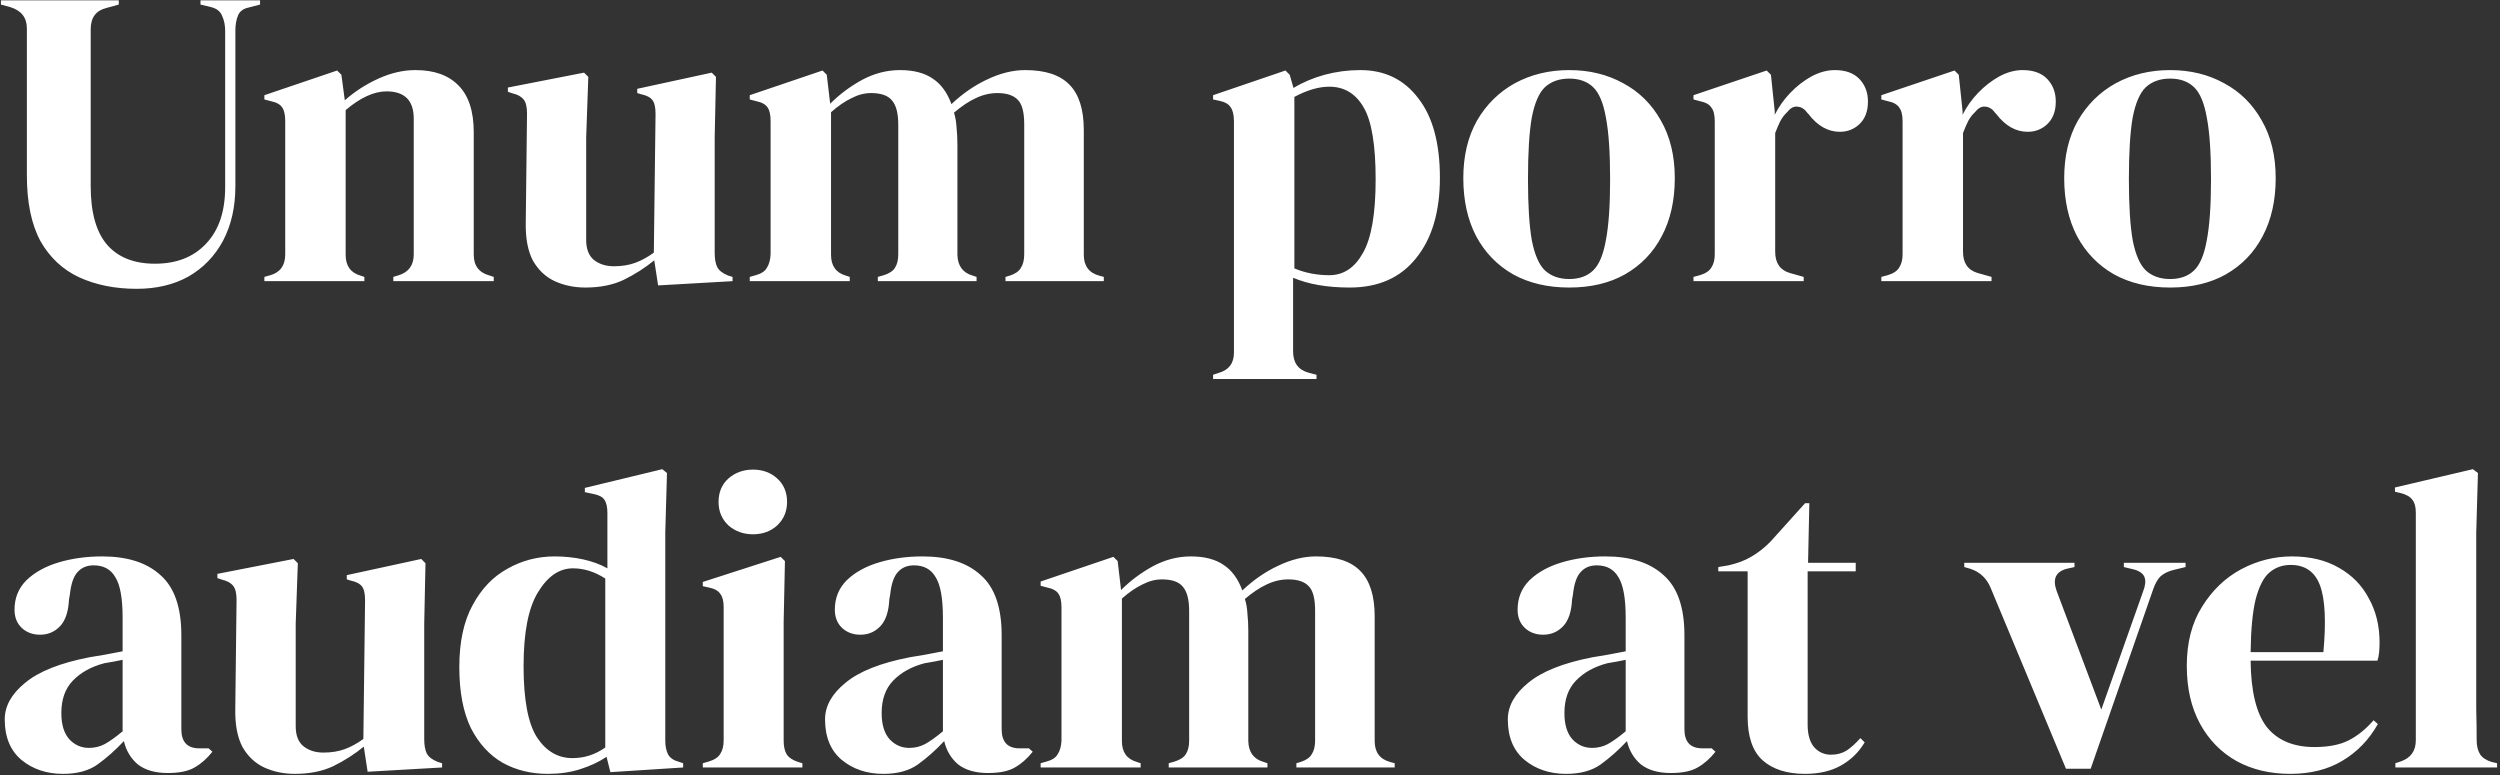 <svg width="329" height="102" viewBox="0 0 329 102" fill="none" xmlns="http://www.w3.org/2000/svg">
<rect x="0" y="0" width="329" height="102" fill="#333333" stroke="none"/>
<path d="M17.984 38.008C15.147 38.008 12.627 37.504 10.424 36.496C8.259 35.488 6.56 33.901 5.328 31.736C4.133 29.533 3.536 26.64 3.536 23.056V3.736C3.536 2.317 2.808 1.384 1.352 0.936L0.12 0.6V0.04H15.632V0.6L14.008 1.048C12.627 1.384 11.936 2.317 11.936 3.848V24.512C11.936 27.984 12.664 30.56 14.12 32.24C15.576 33.883 17.667 34.704 20.392 34.704C23.229 34.704 25.469 33.827 27.112 32.072C28.792 30.317 29.632 27.835 29.632 24.624V4.072C29.632 3.325 29.501 2.672 29.24 2.112C29.016 1.515 28.531 1.123 27.784 0.936L26.384 0.6V0.04H34.224V0.6L32.712 0.992C32.003 1.141 31.536 1.496 31.312 2.056C31.088 2.616 30.976 3.269 30.976 4.016V24.512C30.976 27.237 30.435 29.627 29.352 31.68C28.269 33.696 26.757 35.264 24.816 36.384C22.875 37.467 20.597 38.008 17.984 38.008ZM34.792 37V36.44L35.576 36.216C36.883 35.843 37.536 34.928 37.536 33.472V15.944C37.536 15.123 37.405 14.525 37.144 14.152C36.883 13.741 36.379 13.461 35.632 13.312L34.792 13.088V12.528L44.368 9.28L44.928 9.84L45.376 13.2C46.682 12.043 48.157 11.091 49.8 10.344C51.443 9.597 53.066 9.224 54.672 9.224C57.136 9.224 59.021 9.896 60.328 11.24C61.672 12.584 62.344 14.637 62.344 17.4V33.528C62.344 34.984 63.053 35.899 64.472 36.272L64.976 36.44V37H51.76V36.44L52.488 36.216C53.794 35.805 54.448 34.891 54.448 33.472V15.608C54.448 13.219 53.253 12.024 50.864 12.024C49.221 12.024 47.429 12.845 45.488 14.488V33.528C45.488 34.984 46.141 35.899 47.448 36.272L47.952 36.44V37H34.792ZM77.029 37.84C75.573 37.84 74.229 37.56 72.997 37C71.803 36.44 70.851 35.544 70.141 34.312C69.469 33.043 69.152 31.381 69.189 29.328L69.357 14.936C69.357 14.077 69.208 13.461 68.909 13.088C68.611 12.715 68.144 12.453 67.509 12.304L66.837 12.08V11.52L76.861 9.56L77.421 10.12L77.141 18.072V31.568C77.141 32.763 77.477 33.64 78.149 34.2C78.859 34.76 79.736 35.04 80.781 35.04C81.827 35.04 82.76 34.891 83.581 34.592C84.403 34.293 85.224 33.845 86.045 33.248L86.269 14.992C86.269 14.133 86.139 13.536 85.877 13.2C85.616 12.827 85.131 12.565 84.421 12.416L83.861 12.248V11.688L93.661 9.56L94.221 10.12L94.053 18.072V33.248C94.053 34.069 94.165 34.704 94.389 35.152C94.613 35.6 95.099 35.973 95.845 36.272L96.405 36.44V37L86.605 37.56L86.101 34.256C84.869 35.264 83.525 36.123 82.069 36.832C80.651 37.504 78.971 37.84 77.029 37.84ZM98.667 37V36.44L99.451 36.216C100.16 36.029 100.646 35.712 100.907 35.264C101.206 34.816 101.374 34.219 101.411 33.472V15.944C101.411 15.123 101.28 14.525 101.019 14.152C100.758 13.741 100.254 13.461 99.507 13.312L98.667 13.088V12.528L108.243 9.28L108.803 9.84L109.251 13.648C110.483 12.416 111.883 11.371 113.451 10.512C115.056 9.653 116.718 9.224 118.435 9.224C120.227 9.224 121.664 9.597 122.747 10.344C123.83 11.053 124.651 12.173 125.211 13.704C126.667 12.323 128.235 11.24 129.915 10.456C131.632 9.635 133.294 9.224 134.899 9.224C137.55 9.224 139.491 9.859 140.723 11.128C141.992 12.397 142.627 14.395 142.627 17.12V33.528C142.627 34.984 143.299 35.899 144.643 36.272L145.259 36.44V37H132.323V36.44L132.883 36.272C133.592 36.048 134.078 35.712 134.339 35.264C134.638 34.816 134.787 34.219 134.787 33.472V16.336C134.787 14.768 134.507 13.704 133.947 13.144C133.387 12.547 132.491 12.248 131.259 12.248C130.288 12.248 129.336 12.472 128.403 12.92C127.507 13.331 126.555 13.965 125.547 14.824C125.734 15.421 125.846 16.075 125.883 16.784C125.958 17.493 125.995 18.24 125.995 19.024V33.528C126.032 34.984 126.704 35.899 128.011 36.272L128.515 36.44V37H115.523V36.44L116.307 36.216C117.016 35.992 117.502 35.675 117.763 35.264C118.062 34.816 118.211 34.219 118.211 33.472V16.392C118.211 14.899 117.931 13.835 117.371 13.2C116.848 12.565 115.934 12.248 114.627 12.248C113.768 12.248 112.91 12.472 112.051 12.92C111.192 13.331 110.296 13.947 109.363 14.768V33.528C109.363 34.984 110.016 35.899 111.323 36.272L111.827 36.44V37H98.667ZM159.643 49.88V49.32L160.315 49.096C161.697 48.723 162.387 47.827 162.387 46.408V15.944C162.387 15.123 162.238 14.507 161.939 14.096C161.678 13.685 161.174 13.405 160.427 13.256L159.643 13.088V12.528L169.163 9.28L169.723 9.84L170.227 11.576C171.459 10.829 172.822 10.251 174.315 9.84C175.846 9.429 177.414 9.224 179.019 9.224C182.23 9.224 184.769 10.456 186.635 12.92C188.539 15.347 189.491 18.837 189.491 23.392C189.491 27.872 188.446 31.4 186.355 33.976C184.302 36.552 181.39 37.84 177.619 37.84C174.67 37.84 172.187 37.411 170.171 36.552V46.24C170.171 47.733 170.843 48.667 172.187 49.04L173.251 49.32V49.88H159.643ZM174.931 36.216C176.798 36.216 178.273 35.245 179.355 33.304C180.475 31.363 181.035 28.133 181.035 23.616C181.035 19.099 180.513 15.944 179.467 14.152C178.422 12.323 176.91 11.408 174.931 11.408C173.55 11.408 172.019 11.856 170.339 12.752V35.32C171.758 35.917 173.289 36.216 174.931 36.216ZM206.515 37.84C203.677 37.84 201.213 37.261 199.123 36.104C197.032 34.909 195.408 33.229 194.251 31.064C193.131 28.899 192.571 26.36 192.571 23.448C192.571 20.536 193.168 18.016 194.363 15.888C195.595 13.76 197.256 12.117 199.347 10.96C201.475 9.803 203.864 9.224 206.515 9.224C209.165 9.224 211.536 9.803 213.627 10.96C215.717 12.08 217.36 13.704 218.555 15.832C219.787 17.96 220.403 20.499 220.403 23.448C220.403 26.397 219.824 28.955 218.667 31.12C217.547 33.248 215.941 34.909 213.851 36.104C211.797 37.261 209.352 37.84 206.515 37.84ZM206.515 36.72C207.821 36.72 208.867 36.347 209.651 35.6C210.435 34.853 210.995 33.528 211.331 31.624C211.704 29.72 211.891 27.032 211.891 23.56C211.891 20.051 211.704 17.344 211.331 15.44C210.995 13.536 210.435 12.211 209.651 11.464C208.867 10.717 207.821 10.344 206.515 10.344C205.208 10.344 204.144 10.717 203.323 11.464C202.539 12.211 201.96 13.536 201.587 15.44C201.251 17.344 201.083 20.051 201.083 23.56C201.083 27.032 201.251 29.72 201.587 31.624C201.96 33.528 202.539 34.853 203.323 35.6C204.144 36.347 205.208 36.72 206.515 36.72ZM222.862 37V36.44L223.702 36.216C224.449 35.992 224.953 35.656 225.214 35.208C225.513 34.76 225.662 34.181 225.662 33.472V15.944C225.662 15.123 225.513 14.525 225.214 14.152C224.953 13.741 224.449 13.461 223.702 13.312L222.862 13.088V12.528L232.494 9.28L233.054 9.84L233.558 14.656V15.104C234.081 14.059 234.753 13.107 235.574 12.248C236.433 11.352 237.366 10.624 238.374 10.064C239.42 9.504 240.446 9.224 241.454 9.224C242.873 9.224 243.956 9.616 244.702 10.4C245.449 11.184 245.822 12.173 245.822 13.368C245.822 14.637 245.449 15.627 244.702 16.336C243.993 17.008 243.134 17.344 242.126 17.344C240.558 17.344 239.177 16.56 237.982 14.992L237.87 14.88C237.497 14.357 237.068 14.077 236.582 14.04C236.097 13.965 235.649 14.189 235.238 14.712C234.865 15.048 234.548 15.459 234.286 15.944C234.062 16.392 233.838 16.915 233.614 17.512V33.136C233.614 34.629 234.268 35.563 235.574 35.936L237.366 36.44V37H222.862ZM247.581 37V36.44L248.421 36.216C249.168 35.992 249.672 35.656 249.933 35.208C250.232 34.76 250.381 34.181 250.381 33.472V15.944C250.381 15.123 250.232 14.525 249.933 14.152C249.672 13.741 249.168 13.461 248.421 13.312L247.581 13.088V12.528L257.213 9.28L257.773 9.84L258.277 14.656V15.104C258.8 14.059 259.472 13.107 260.293 12.248C261.152 11.352 262.085 10.624 263.093 10.064C264.138 9.504 265.165 9.224 266.173 9.224C267.592 9.224 268.674 9.616 269.421 10.4C270.168 11.184 270.541 12.173 270.541 13.368C270.541 14.637 270.168 15.627 269.421 16.336C268.712 17.008 267.853 17.344 266.845 17.344C265.277 17.344 263.896 16.56 262.701 14.992L262.589 14.88C262.216 14.357 261.786 14.077 261.301 14.04C260.816 13.965 260.368 14.189 259.957 14.712C259.584 15.048 259.266 15.459 259.005 15.944C258.781 16.392 258.557 16.915 258.333 17.512V33.136C258.333 34.629 258.986 35.563 260.293 35.936L262.085 36.44V37H247.581ZM285.593 37.84C282.755 37.84 280.291 37.261 278.201 36.104C276.11 34.909 274.486 33.229 273.329 31.064C272.209 28.899 271.649 26.36 271.649 23.448C271.649 20.536 272.246 18.016 273.441 15.888C274.673 13.76 276.334 12.117 278.425 10.96C280.553 9.803 282.942 9.224 285.593 9.224C288.243 9.224 290.614 9.803 292.705 10.96C294.795 12.08 296.438 13.704 297.633 15.832C298.865 17.96 299.481 20.499 299.481 23.448C299.481 26.397 298.902 28.955 297.745 31.12C296.625 33.248 295.019 34.909 292.929 36.104C290.875 37.261 288.43 37.84 285.593 37.84ZM285.593 36.72C286.899 36.72 287.945 36.347 288.729 35.6C289.513 34.853 290.073 33.528 290.409 31.624C290.782 29.72 290.969 27.032 290.969 23.56C290.969 20.051 290.782 17.344 290.409 15.44C290.073 13.536 289.513 12.211 288.729 11.464C287.945 10.717 286.899 10.344 285.593 10.344C284.286 10.344 283.222 10.717 282.401 11.464C281.617 12.211 281.038 13.536 280.665 15.44C280.329 17.344 280.161 20.051 280.161 23.56C280.161 27.032 280.329 29.72 280.665 31.624C281.038 33.528 281.617 34.853 282.401 35.6C283.222 36.347 284.286 36.72 285.593 36.72ZM8.296 101.84C6.131 101.84 4.301 101.224 2.808 99.992C1.352 98.76 0.624 96.987 0.624 94.672C0.624 92.917 1.52 91.312 3.312 89.856C5.104 88.363 7.923 87.243 11.768 86.496C12.365 86.384 13.037 86.272 13.784 86.16C14.531 86.011 15.315 85.861 16.136 85.712V81.288C16.136 78.749 15.819 76.976 15.184 75.968C14.587 74.923 13.635 74.4 12.328 74.4C11.432 74.4 10.723 74.699 10.2 75.296C9.677 75.856 9.341 76.845 9.192 78.264L9.08 78.88C9.005 80.485 8.613 81.661 7.904 82.408C7.195 83.155 6.317 83.528 5.272 83.528C4.301 83.528 3.499 83.229 2.864 82.632C2.229 82.035 1.912 81.232 1.912 80.224C1.912 78.693 2.435 77.405 3.48 76.36C4.563 75.315 5.981 74.531 7.736 74.008C9.491 73.485 11.395 73.224 13.448 73.224C16.771 73.224 19.328 74.045 21.12 75.688C22.949 77.293 23.864 79.925 23.864 83.584V95.96C23.864 97.64 24.648 98.48 26.216 98.48H27.448L27.952 98.928C27.243 99.824 26.459 100.515 25.6 101C24.779 101.485 23.603 101.728 22.072 101.728C20.429 101.728 19.123 101.355 18.152 100.608C17.219 99.824 16.603 98.797 16.304 97.528C15.184 98.723 14.027 99.749 12.832 100.608C11.675 101.429 10.163 101.84 8.296 101.84ZM11.712 98.424C12.459 98.424 13.149 98.256 13.784 97.92C14.456 97.547 15.24 96.987 16.136 96.24V86.832C15.763 86.907 15.389 86.981 15.016 87.056C14.643 87.131 14.213 87.205 13.728 87.28C12.011 87.728 10.629 88.493 9.584 89.576C8.576 90.621 8.072 92.04 8.072 93.832C8.072 95.363 8.427 96.52 9.136 97.304C9.845 98.051 10.704 98.424 11.712 98.424ZM38.803 101.84C37.347 101.84 36.003 101.56 34.771 101C33.576 100.44 32.624 99.544 31.915 98.312C31.243 97.043 30.925 95.381 30.963 93.328L31.131 78.936C31.131 78.077 30.982 77.461 30.683 77.088C30.384 76.715 29.918 76.453 29.283 76.304L28.611 76.08V75.52L38.635 73.56L39.195 74.12L38.915 82.072V95.568C38.915 96.763 39.251 97.64 39.923 98.2C40.632 98.76 41.51 99.04 42.555 99.04C43.6 99.04 44.533 98.891 45.355 98.592C46.176 98.293 46.998 97.845 47.819 97.248L48.043 78.992C48.043 78.133 47.912 77.536 47.651 77.2C47.389 76.827 46.904 76.565 46.195 76.416L45.635 76.248V75.688L55.435 73.56L55.995 74.12L55.827 82.072V97.248C55.827 98.069 55.939 98.704 56.163 99.152C56.387 99.6 56.872 99.973 57.619 100.272L58.179 100.44V101L48.379 101.56L47.875 98.256C46.643 99.264 45.299 100.123 43.843 100.832C42.424 101.504 40.744 101.84 38.803 101.84ZM72.094 101.84C69.891 101.84 67.912 101.355 66.158 100.384C64.403 99.376 63.003 97.845 61.958 95.792C60.95 93.701 60.446 91.032 60.446 87.784C60.446 84.499 61.024 81.792 62.182 79.664C63.339 77.499 64.87 75.893 66.774 74.848C68.678 73.765 70.75 73.224 72.99 73.224C74.296 73.224 75.547 73.355 76.742 73.616C77.936 73.877 79 74.269 79.934 74.792V67.512C79.934 66.728 79.803 66.149 79.542 65.776C79.318 65.403 78.814 65.141 78.03 64.992L76.966 64.768V64.208L87.158 61.744L87.774 62.248L87.55 70.088V97.472C87.55 98.219 87.68 98.835 87.942 99.32C88.203 99.768 88.688 100.085 89.398 100.272L89.902 100.44V101L80.326 101.616L79.822 99.6C78.814 100.272 77.656 100.813 76.35 101.224C75.08 101.635 73.662 101.84 72.094 101.84ZM75.342 99.768C76.91 99.768 78.347 99.301 79.654 98.368V76.136C78.272 75.24 76.854 74.792 75.398 74.792C73.606 74.792 72.075 75.837 70.806 77.928C69.536 79.981 68.902 83.229 68.902 87.672C68.902 92.115 69.499 95.251 70.694 97.08C71.888 98.872 73.438 99.768 75.342 99.768ZM99.098 70.312C97.829 70.312 96.746 69.92 95.85 69.136C94.991 68.315 94.562 67.288 94.562 66.056C94.562 64.787 94.991 63.76 95.85 62.976C96.746 62.192 97.829 61.8 99.098 61.8C100.367 61.8 101.431 62.192 102.29 62.976C103.148 63.76 103.578 64.787 103.578 66.056C103.578 67.288 103.148 68.315 102.29 69.136C101.431 69.92 100.367 70.312 99.098 70.312ZM92.49 101V100.44L93.274 100.216C94.02 99.992 94.525 99.656 94.786 99.208C95.085 98.76 95.234 98.163 95.234 97.416V79.888C95.234 79.104 95.085 78.525 94.786 78.152C94.525 77.741 94.02 77.461 93.274 77.312L92.49 77.144V76.584L102.738 73.28L103.298 73.84L103.13 81.792V97.472C103.13 98.219 103.26 98.816 103.522 99.264C103.82 99.712 104.324 100.048 105.034 100.272L105.594 100.44V101H92.49ZM116.249 101.84C114.084 101.84 112.254 101.224 110.761 99.992C109.305 98.76 108.577 96.987 108.577 94.672C108.577 92.917 109.473 91.312 111.265 89.856C113.057 88.363 115.876 87.243 119.721 86.496C120.318 86.384 120.99 86.272 121.737 86.16C122.484 86.011 123.268 85.861 124.089 85.712V81.288C124.089 78.749 123.772 76.976 123.137 75.968C122.54 74.923 121.588 74.4 120.281 74.4C119.385 74.4 118.676 74.699 118.153 75.296C117.63 75.856 117.294 76.845 117.145 78.264L117.033 78.88C116.958 80.485 116.566 81.661 115.857 82.408C115.148 83.155 114.27 83.528 113.225 83.528C112.254 83.528 111.452 83.229 110.817 82.632C110.182 82.035 109.865 81.232 109.865 80.224C109.865 78.693 110.388 77.405 111.433 76.36C112.516 75.315 113.934 74.531 115.689 74.008C117.444 73.485 119.348 73.224 121.401 73.224C124.724 73.224 127.281 74.045 129.073 75.688C130.902 77.293 131.817 79.925 131.817 83.584V95.96C131.817 97.64 132.601 98.48 134.169 98.48H135.401L135.905 98.928C135.196 99.824 134.412 100.515 133.553 101C132.732 101.485 131.556 101.728 130.025 101.728C128.382 101.728 127.076 101.355 126.105 100.608C125.172 99.824 124.556 98.797 124.257 97.528C123.137 98.723 121.98 99.749 120.785 100.608C119.628 101.429 118.116 101.84 116.249 101.84ZM119.665 98.424C120.412 98.424 121.102 98.256 121.737 97.92C122.409 97.547 123.193 96.987 124.089 96.24V86.832C123.716 86.907 123.342 86.981 122.969 87.056C122.596 87.131 122.166 87.205 121.681 87.28C119.964 87.728 118.582 88.493 117.537 89.576C116.529 90.621 116.025 92.04 116.025 93.832C116.025 95.363 116.38 96.52 117.089 97.304C117.798 98.051 118.657 98.424 119.665 98.424ZM136.948 101V100.44L137.732 100.216C138.441 100.029 138.927 99.712 139.188 99.264C139.487 98.816 139.655 98.219 139.692 97.472V79.944C139.692 79.123 139.561 78.525 139.3 78.152C139.039 77.741 138.535 77.461 137.788 77.312L136.948 77.088V76.528L146.524 73.28L147.084 73.84L147.532 77.648C148.764 76.416 150.164 75.371 151.732 74.512C153.337 73.653 154.999 73.224 156.716 73.224C158.508 73.224 159.945 73.597 161.028 74.344C162.111 75.053 162.932 76.173 163.492 77.704C164.948 76.323 166.516 75.24 168.196 74.456C169.913 73.635 171.575 73.224 173.18 73.224C175.831 73.224 177.772 73.859 179.004 75.128C180.273 76.397 180.908 78.395 180.908 81.12V97.528C180.908 98.984 181.58 99.899 182.924 100.272L183.54 100.44V101H170.604V100.44L171.164 100.272C171.873 100.048 172.359 99.712 172.62 99.264C172.919 98.816 173.068 98.219 173.068 97.472V80.336C173.068 78.768 172.788 77.704 172.228 77.144C171.668 76.547 170.772 76.248 169.54 76.248C168.569 76.248 167.617 76.472 166.684 76.92C165.788 77.331 164.836 77.965 163.828 78.824C164.015 79.421 164.127 80.075 164.164 80.784C164.239 81.493 164.276 82.24 164.276 83.024V97.528C164.313 98.984 164.985 99.899 166.292 100.272L166.796 100.44V101H153.804V100.44L154.588 100.216C155.297 99.992 155.783 99.675 156.044 99.264C156.343 98.816 156.492 98.219 156.492 97.472V80.392C156.492 78.899 156.212 77.835 155.652 77.2C155.129 76.565 154.215 76.248 152.908 76.248C152.049 76.248 151.191 76.472 150.332 76.92C149.473 77.331 148.577 77.947 147.644 78.768V97.528C147.644 98.984 148.297 99.899 149.604 100.272L150.108 100.44V101H136.948ZM206.101 101.84C203.935 101.84 202.106 101.224 200.613 99.992C199.157 98.76 198.429 96.987 198.429 94.672C198.429 92.917 199.325 91.312 201.117 89.856C202.909 88.363 205.727 87.243 209.573 86.496C210.17 86.384 210.842 86.272 211.589 86.16C212.335 86.011 213.119 85.861 213.941 85.712V81.288C213.941 78.749 213.623 76.976 212.989 75.968C212.391 74.923 211.439 74.4 210.133 74.4C209.237 74.4 208.527 74.699 208.005 75.296C207.482 75.856 207.146 76.845 206.997 78.264L206.885 78.88C206.81 80.485 206.418 81.661 205.709 82.408C204.999 83.155 204.122 83.528 203.077 83.528C202.106 83.528 201.303 83.229 200.669 82.632C200.034 82.035 199.717 81.232 199.717 80.224C199.717 78.693 200.239 77.405 201.285 76.36C202.367 75.315 203.786 74.531 205.541 74.008C207.295 73.485 209.199 73.224 211.253 73.224C214.575 73.224 217.133 74.045 218.925 75.688C220.754 77.293 221.669 79.925 221.669 83.584V95.96C221.669 97.64 222.453 98.48 224.021 98.48H225.253L225.757 98.928C225.047 99.824 224.263 100.515 223.405 101C222.583 101.485 221.407 101.728 219.877 101.728C218.234 101.728 216.927 101.355 215.957 100.608C215.023 99.824 214.407 98.797 214.109 97.528C212.989 98.723 211.831 99.749 210.637 100.608C209.479 101.429 207.967 101.84 206.101 101.84ZM209.517 98.424C210.263 98.424 210.954 98.256 211.589 97.92C212.261 97.547 213.045 96.987 213.941 96.24V86.832C213.567 86.907 213.194 86.981 212.821 87.056C212.447 87.131 212.018 87.205 211.533 87.28C209.815 87.728 208.434 88.493 207.389 89.576C206.381 90.621 205.877 92.04 205.877 93.832C205.877 95.363 206.231 96.52 206.941 97.304C207.65 98.051 208.509 98.424 209.517 98.424ZM237.549 101.84C235.16 101.84 233.293 101.243 231.949 100.048C230.642 98.853 229.989 96.949 229.989 94.336V75.184H226.125V74.624L227.469 74.4C228.626 74.139 229.616 73.765 230.437 73.28C231.296 72.795 232.136 72.141 232.957 71.32L237.549 66.224H238.109L237.941 74.064H244.213V75.184H237.885V95.344C237.885 96.651 238.165 97.64 238.725 98.312C239.322 98.984 240.069 99.32 240.965 99.32C241.749 99.32 242.44 99.133 243.037 98.76C243.634 98.349 244.232 97.808 244.829 97.136L245.389 97.696C244.642 98.965 243.616 99.973 242.309 100.72C241.002 101.467 239.416 101.84 237.549 101.84ZM271.883 101.168L261.971 77.368C261.448 76.099 260.552 75.259 259.283 74.848L258.499 74.624V74.064H273.003V74.624L271.995 74.848C270.539 75.221 270.091 76.192 270.651 77.76L276.531 93.384L282.019 77.872C282.317 77.125 282.392 76.509 282.243 76.024C282.093 75.539 281.645 75.184 280.899 74.96L279.499 74.624V74.064H287.619V74.624L285.995 75.016C285.285 75.203 284.725 75.483 284.315 75.856C283.941 76.229 283.624 76.789 283.363 77.536L275.131 101.168H271.883ZM301.614 73.224C304.04 73.224 306.112 73.728 307.83 74.736C309.547 75.707 310.854 77.051 311.75 78.768C312.683 80.448 313.15 82.371 313.15 84.536C313.15 84.947 313.131 85.376 313.094 85.824C313.056 86.235 312.982 86.608 312.87 86.944H296.182C296.219 90.976 296.928 93.888 298.31 95.68C299.728 97.435 301.819 98.312 304.582 98.312C306.448 98.312 307.96 98.013 309.118 97.416C310.275 96.819 311.358 95.941 312.366 94.784L312.926 95.288C311.768 97.341 310.219 98.947 308.278 100.104C306.374 101.261 304.078 101.84 301.39 101.84C298.739 101.84 296.387 101.28 294.334 100.16C292.28 99.003 290.675 97.36 289.518 95.232C288.36 93.104 287.782 90.565 287.782 87.616C287.782 84.555 288.454 81.96 289.798 79.832C291.142 77.667 292.859 76.024 294.95 74.904C297.078 73.784 299.299 73.224 301.614 73.224ZM301.446 74.344C300.363 74.344 299.43 74.68 298.646 75.352C297.899 75.987 297.302 77.144 296.854 78.824C296.443 80.467 296.219 82.8 296.182 85.824H305.758C306.131 81.755 305.982 78.824 305.31 77.032C304.638 75.24 303.35 74.344 301.446 74.344ZM315.233 101V100.44L315.905 100.216C317.249 99.768 317.921 98.835 317.921 97.416V67.456C317.921 66.709 317.772 66.149 317.473 65.776C317.175 65.365 316.652 65.067 315.905 64.88L315.177 64.712V64.152L325.425 61.744L326.097 62.248L325.873 70.088V89.24C325.873 90.621 325.873 92.003 325.873 93.384C325.911 94.728 325.929 96.072 325.929 97.416C325.929 98.163 326.079 98.779 326.377 99.264C326.676 99.712 327.18 100.048 327.889 100.272L328.617 100.44V101H315.233Z" fill="white"/>
</svg>
